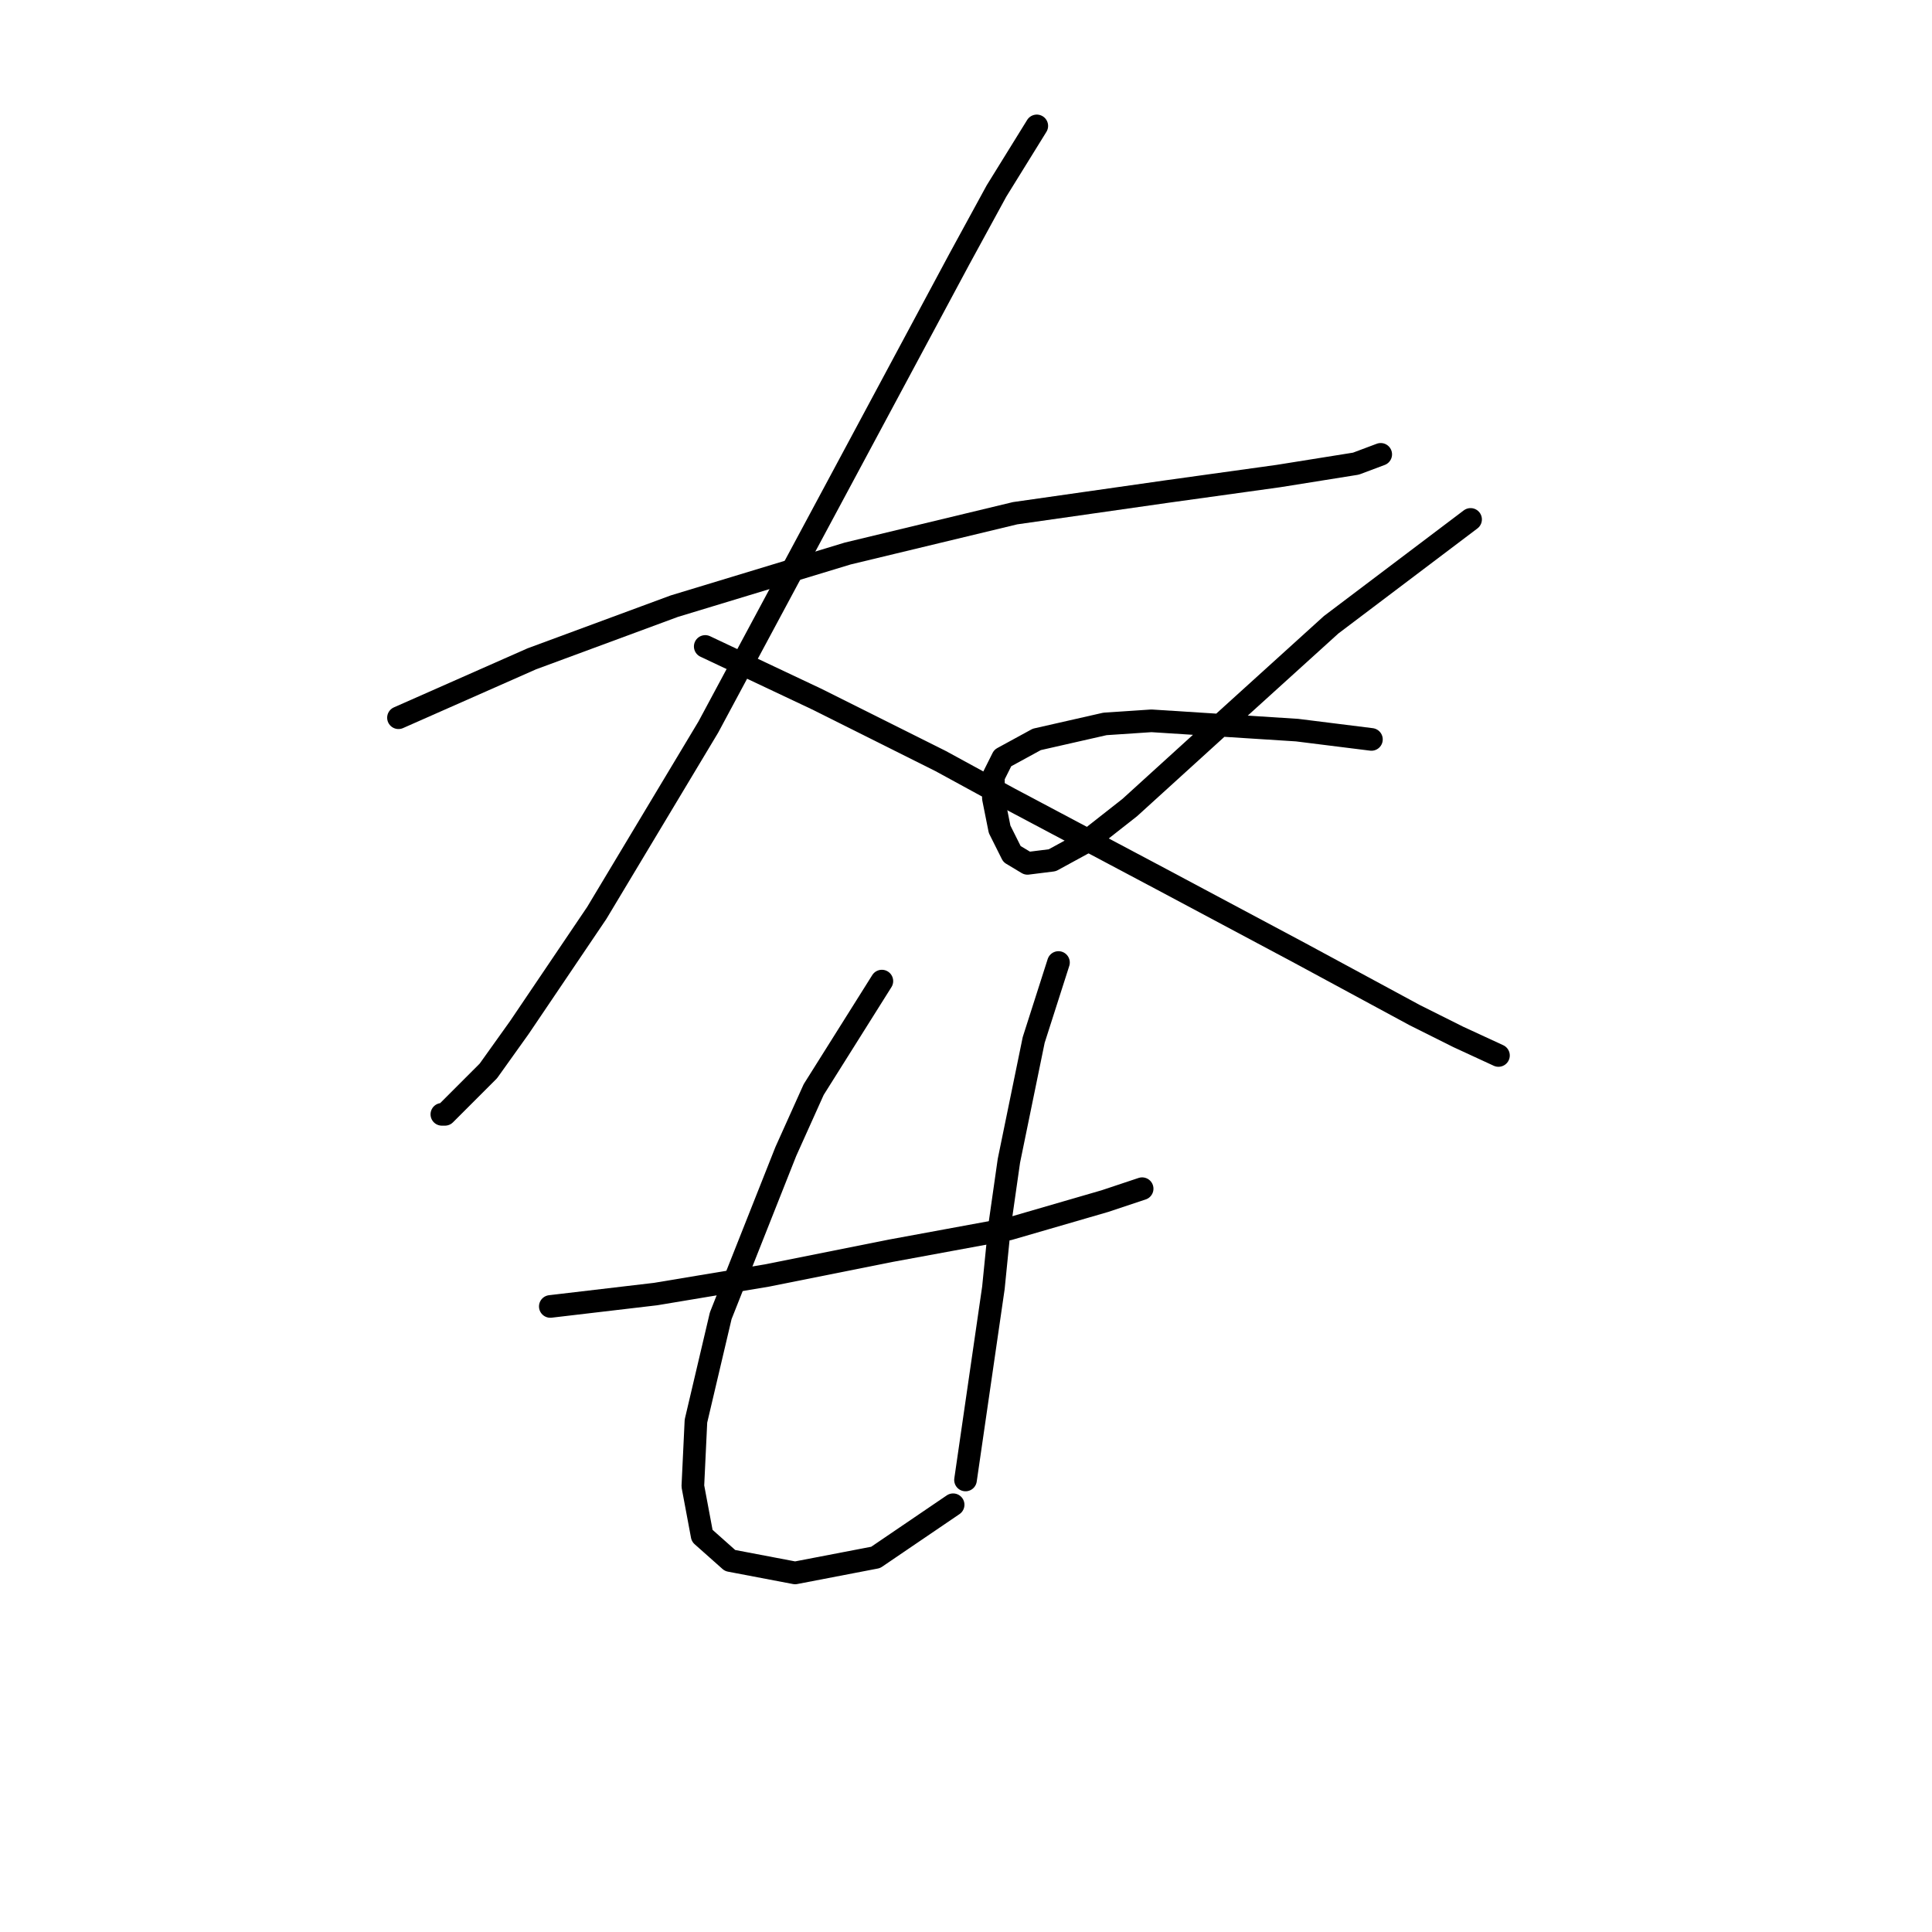 <?xml version="1.0" standalone="no"?>
    <svg width="256" height="256" xmlns="http://www.w3.org/2000/svg" version="1.1">
    <polyline stroke="black" stroke-width="3" stroke-linecap="round" fill="transparent" stroke-linejoin="round" points="52.801 95.102 70.456 87.302 89.342 80.322 112.334 73.342 134.505 68.005 154.623 65.131 169.404 63.078 179.668 61.436 182.953 60.204 182.953 60.204 " />
        <polyline stroke="black" stroke-width="3" stroke-linecap="round" fill="transparent" stroke-linejoin="round" points="137.379 16.683 132.042 25.305 127.115 34.338 111.924 62.667 93.859 96.334 79.078 120.968 68.814 136.159 64.708 141.907 58.96 147.655 58.549 147.655 58.549 147.655 " />
        <polyline stroke="black" stroke-width="3" stroke-linecap="round" fill="transparent" stroke-linejoin="round" points="93.448 85.659 108.229 92.639 124.651 100.85 133.684 105.777 153.802 116.452 172.278 126.306 187.469 134.517 193.217 137.391 198.554 139.855 198.554 139.855 " />
        <polyline stroke="black" stroke-width="3" stroke-linecap="round" fill="transparent" stroke-linejoin="round" points="194.859 68.826 176.383 82.785 163.245 94.692 149.696 107.009 143.948 111.525 139.432 113.989 136.147 114.399 134.095 113.168 132.452 109.883 131.631 105.777 131.631 102.903 132.863 100.44 137.379 97.976 146.412 95.924 152.57 95.513 171.867 96.745 181.721 97.976 181.721 97.976 " />
        <polyline stroke="black" stroke-width="3" stroke-linecap="round" fill="transparent" stroke-linejoin="round" points="72.919 173.111 86.879 171.469 101.659 169.005 118.082 165.721 133.684 162.847 146.412 159.151 151.339 157.509 151.339 157.509 " />
        <polyline stroke="black" stroke-width="3" stroke-linecap="round" fill="transparent" stroke-linejoin="round" points="116.851 130.001 107.818 144.371 104.123 152.582 95.501 174.343 92.216 188.302 91.806 196.924 93.037 203.493 96.733 206.778 105.355 208.42 116.029 206.367 126.294 199.387 126.294 199.387 " />
        <polyline stroke="black" stroke-width="3" stroke-linecap="round" fill="transparent" stroke-linejoin="round" points="140.253 127.538 136.969 137.802 133.684 153.814 132.452 162.436 131.631 170.647 127.936 196.103 127.936 196.103 " />
        </svg>